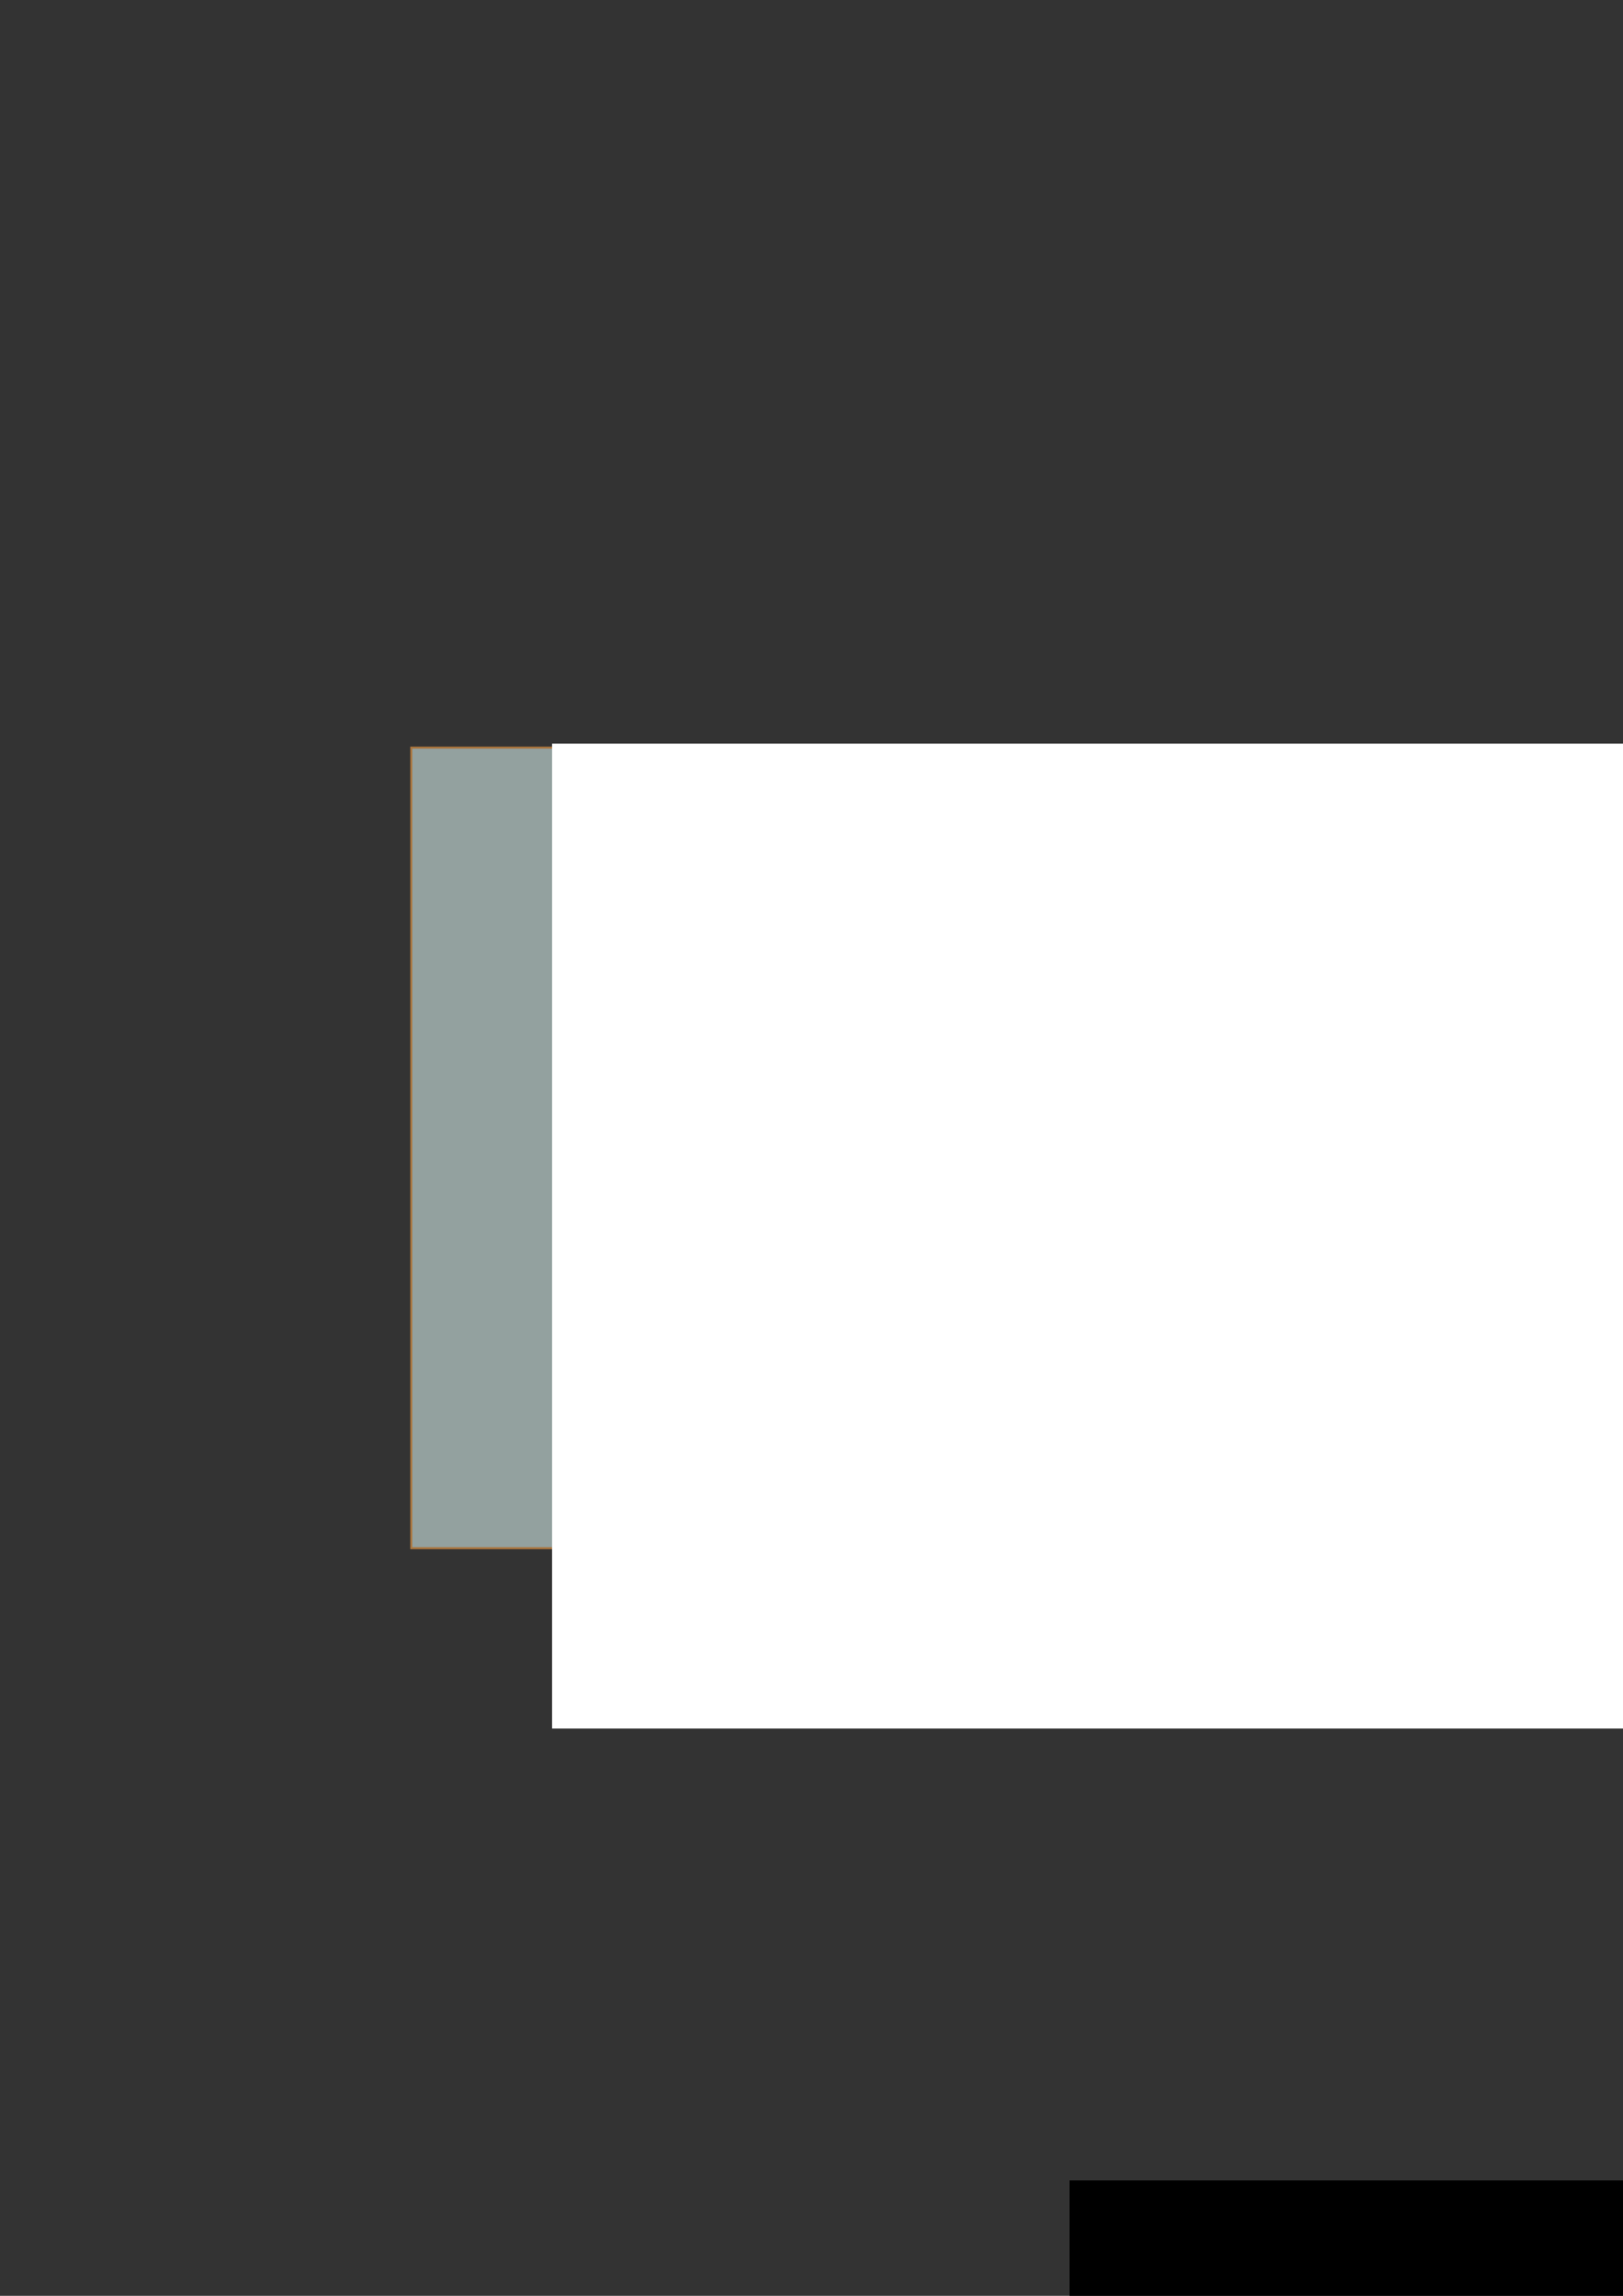 <?xml version="1.0" encoding="UTF-8" standalone="no"?>
<!-- Created with Inkscape (http://www.inkscape.org/) -->

<svg
   xmlns:dc="http://purl.org/dc/elements/1.1/"
   xmlns:cc="http://creativecommons.org/ns#"
   xmlns:rdf="http://www.w3.org/1999/02/22-rdf-syntax-ns#"
   xmlns:svg="http://www.w3.org/2000/svg"
   xmlns="http://www.w3.org/2000/svg"
   xmlns:sodipodi="http://sodipodi.sourceforge.net/DTD/sodipodi-0.dtd"
   xmlns:inkscape="http://www.inkscape.org/namespaces/inkscape"
   width="210mm"
   height="297mm"
   viewBox="0 0 210 297"
   version="1.1"
   id="svg8"
   inkscape:version="0.92.2 (5c3e80d, 2017-08-06)"
   sodipodi:docname="Pewter.svg"
   inkscape:export-filename="/home/jbrown/Desktop/Personal/Perler/PictureBeads/color_images/bitmap/Red.png"
   inkscape:export-xdpi="14.677831"
   inkscape:export-ydpi="14.677831">
  <rect x="0" y="0" width="210" height="297" fill="#333333" stroke="none"/>
  <defs
     id="defs2" />
  <sodipodi:namedview
     id="base"
     pagecolor="#ffffff"
     bordercolor="#666666"
     borderopacity="1.0"
     inkscape:pageopacity="0.0"
     inkscape:pageshadow="2"
     inkscape:zoom="0.98994949"
     inkscape:cx="287.83761"
     inkscape:cy="642.00325"
     inkscape:document-units="mm"
     inkscape:current-layer="layer1"
     showgrid="false"
     inkscape:snap-others="false"
     inkscape:snap-object-midpoints="true"
     inkscape:snap-center="false"
     inkscape:snap-global="true"
     inkscape:snap-grids="true"
     inkscape:window-width="1920"
     inkscape:window-height="981"
     inkscape:window-x="0"
     inkscape:window-y="28"
     inkscape:window-maximized="1" />
  <g
     inkscape:label="Layer 1"
     inkscape:groupmode="layer"
     id="layer1">
    <rect
       style="fill:#93a19f;fill-opacity:1;stroke:#aa753e;stroke-width:0.265;stroke-opacity:1;opacity:1"
       id="rect815"
       width="103.565"
       height="103.565"
       x="53.217"
       y="96.717"
       inkscape:export-xdpi="14.677831"
       inkscape:export-ydpi="14.677831"
       inkscape:export-filename="/home/jbrown/Desktop/Personal/Perler/PictureBeads/color_images/bitmap/Rust.png" />
    <flowRoot
       xml:space="preserve"
       id="flowRoot817"
       style="font-style:normal;font-weight:normal;line-height:0.01%;font-family:sans-serif;letter-spacing:0px;word-spacing:0px;opacity:1;fill:#ffffff;fill-opacity:1;stroke:none"
       transform="matrix(0.522,0,0,0.522,-100.828,-74.764)"
       inkscape:export-xdpi="14.677831"
       inkscape:export-ydpi="14.677831"
       inkscape:export-filename="/home/jbrown/Desktop/Personal/Perler/PictureBeads/color_images/bitmap/Rust.png"><flowRegion
         id="flowRegion819"
         style="font-size:192px;fill:#ffffff;fill-opacity:1"><rect
           id="rect821"
           width="304.906"
           height="244.082"
           x="330"
           y="327.52"
           style="font-size:192px;fill:#ffffff;fill-opacity:1" /></flowRegion><flowPara
         id="flowPara823"
         style="font-size:192px;line-height:1.25;fill:#ffffff;fill-opacity:1">P</flowPara></flowRoot>    <flowRoot
       xml:space="preserve"
       id="flowRoot1790"
       style="fill:black;fill-opacity:1;stroke:none;font-family:sans-serif;font-style:normal;font-weight:normal;font-size:40px;line-height:1.25;letter-spacing:0px;word-spacing:0px"><flowRegion
         id="flowRegion1792"><rect
           id="rect1794"
           width="535.381"
           height="534.371"
           x="138.391"
           y="282.073" /></flowRegion><flowPara
         id="flowPara1796"></flowPara></flowRoot>    <flowRoot
       xml:space="preserve"
       id="flowRoot1950"
       style="fill:black;fill-opacity:1;stroke:none;font-family:sans-serif;font-style:normal;font-weight:normal;font-size:40px;line-height:1.25;letter-spacing:0px;word-spacing:0px"><flowRegion
         id="flowRegion1952"><rect
           id="rect1954"
           width="527.3"
           height="520.229"
           x="135.36"
           y="308.337" /></flowRegion><flowPara
         id="flowPara1956"></flowPara></flowRoot>  </g>
</svg>

